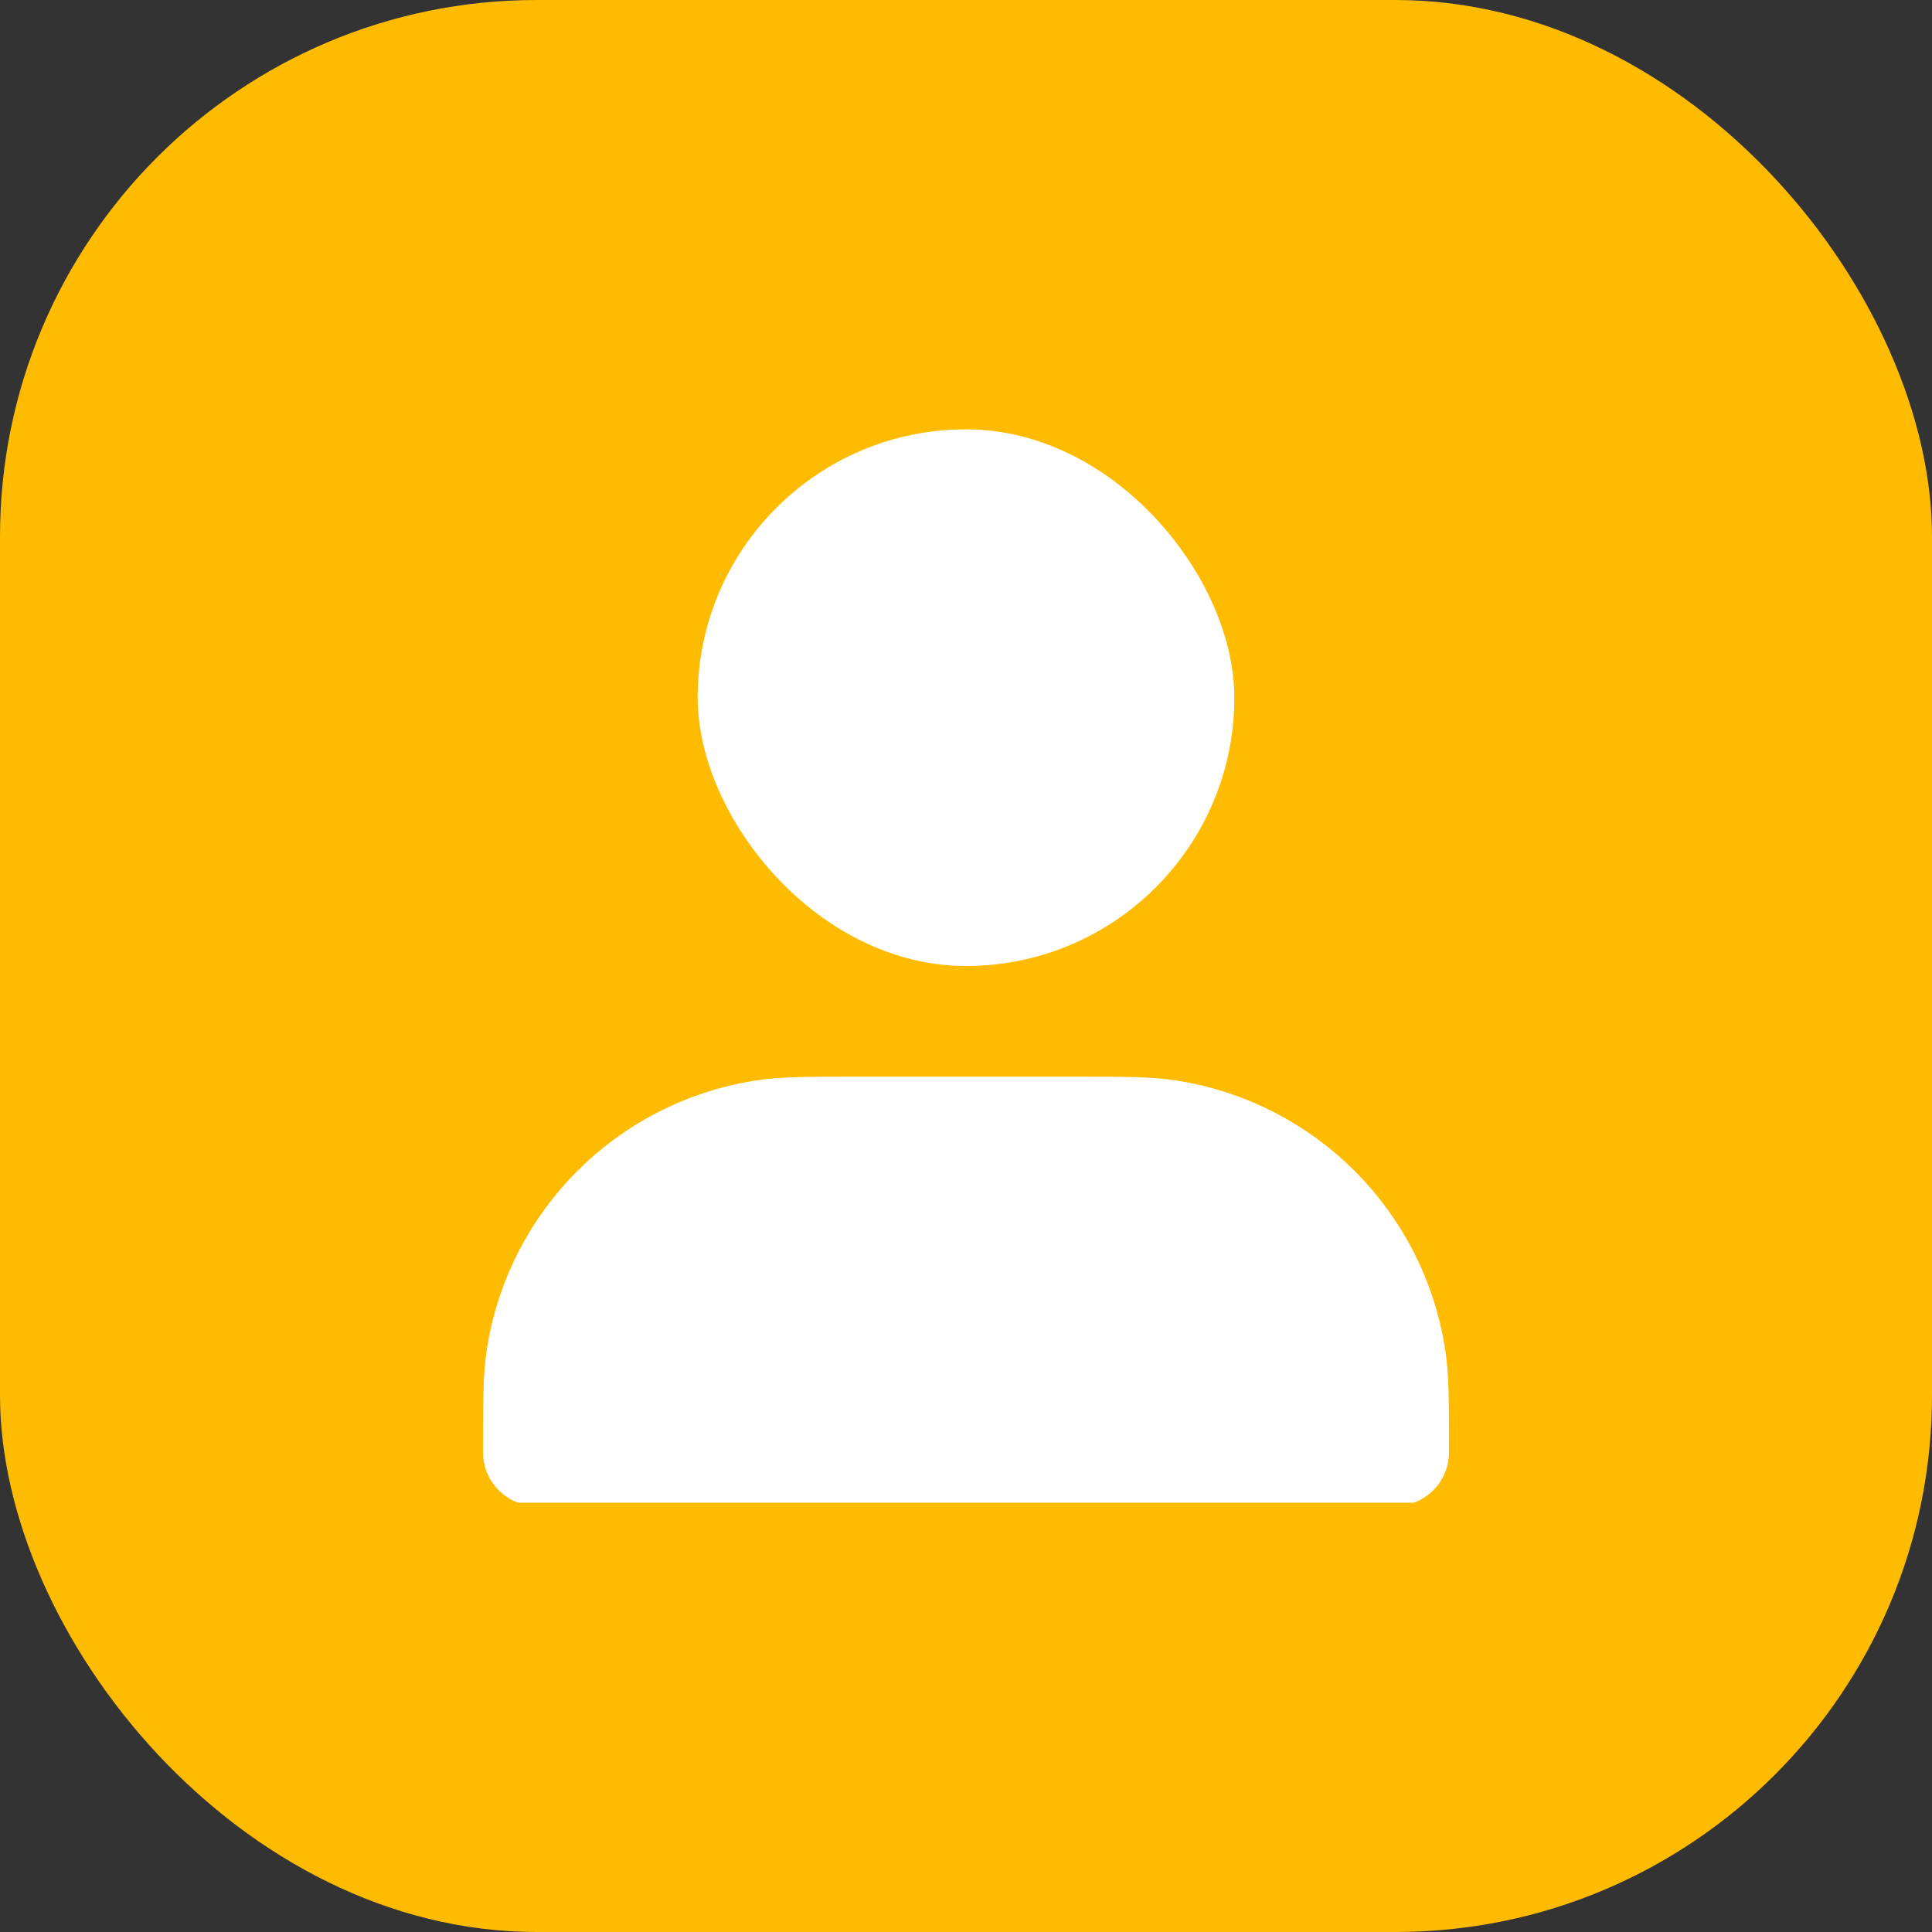 <svg width="36" height="36" viewBox="0 0 36 36" fill="none" xmlns="http://www.w3.org/2000/svg">
<rect x="0" y="0" width="36" height="36" fill="#333333" stroke="none"/>
<rect width="36" height="36" rx="10" fill="#FFBB00"/>
<g clip-path="url(#clip0_52_211)">
<rect x="13" y="8" width="10" height="10" rx="5" fill="white"/>
<path d="M18 21.062H16C15.071 21.062 14.607 21.062 14.218 21.124C12.078 21.463 10.4 23.141 10.062 25.28C10 25.669 10 26.134 10 27.062H26C26 26.134 26 25.669 25.938 25.28C25.6 23.141 23.922 21.463 21.782 21.124C21.393 21.062 20.929 21.062 20 21.062H18Z" fill="white" stroke="white" stroke-width="2" stroke-linecap="round" stroke-linejoin="round"/>
</g>
<defs>
<clipPath id="clip0_52_211">
<rect width="20" height="20" fill="white" transform="translate(8 8)"/>
</clipPath>
</defs>
</svg>
